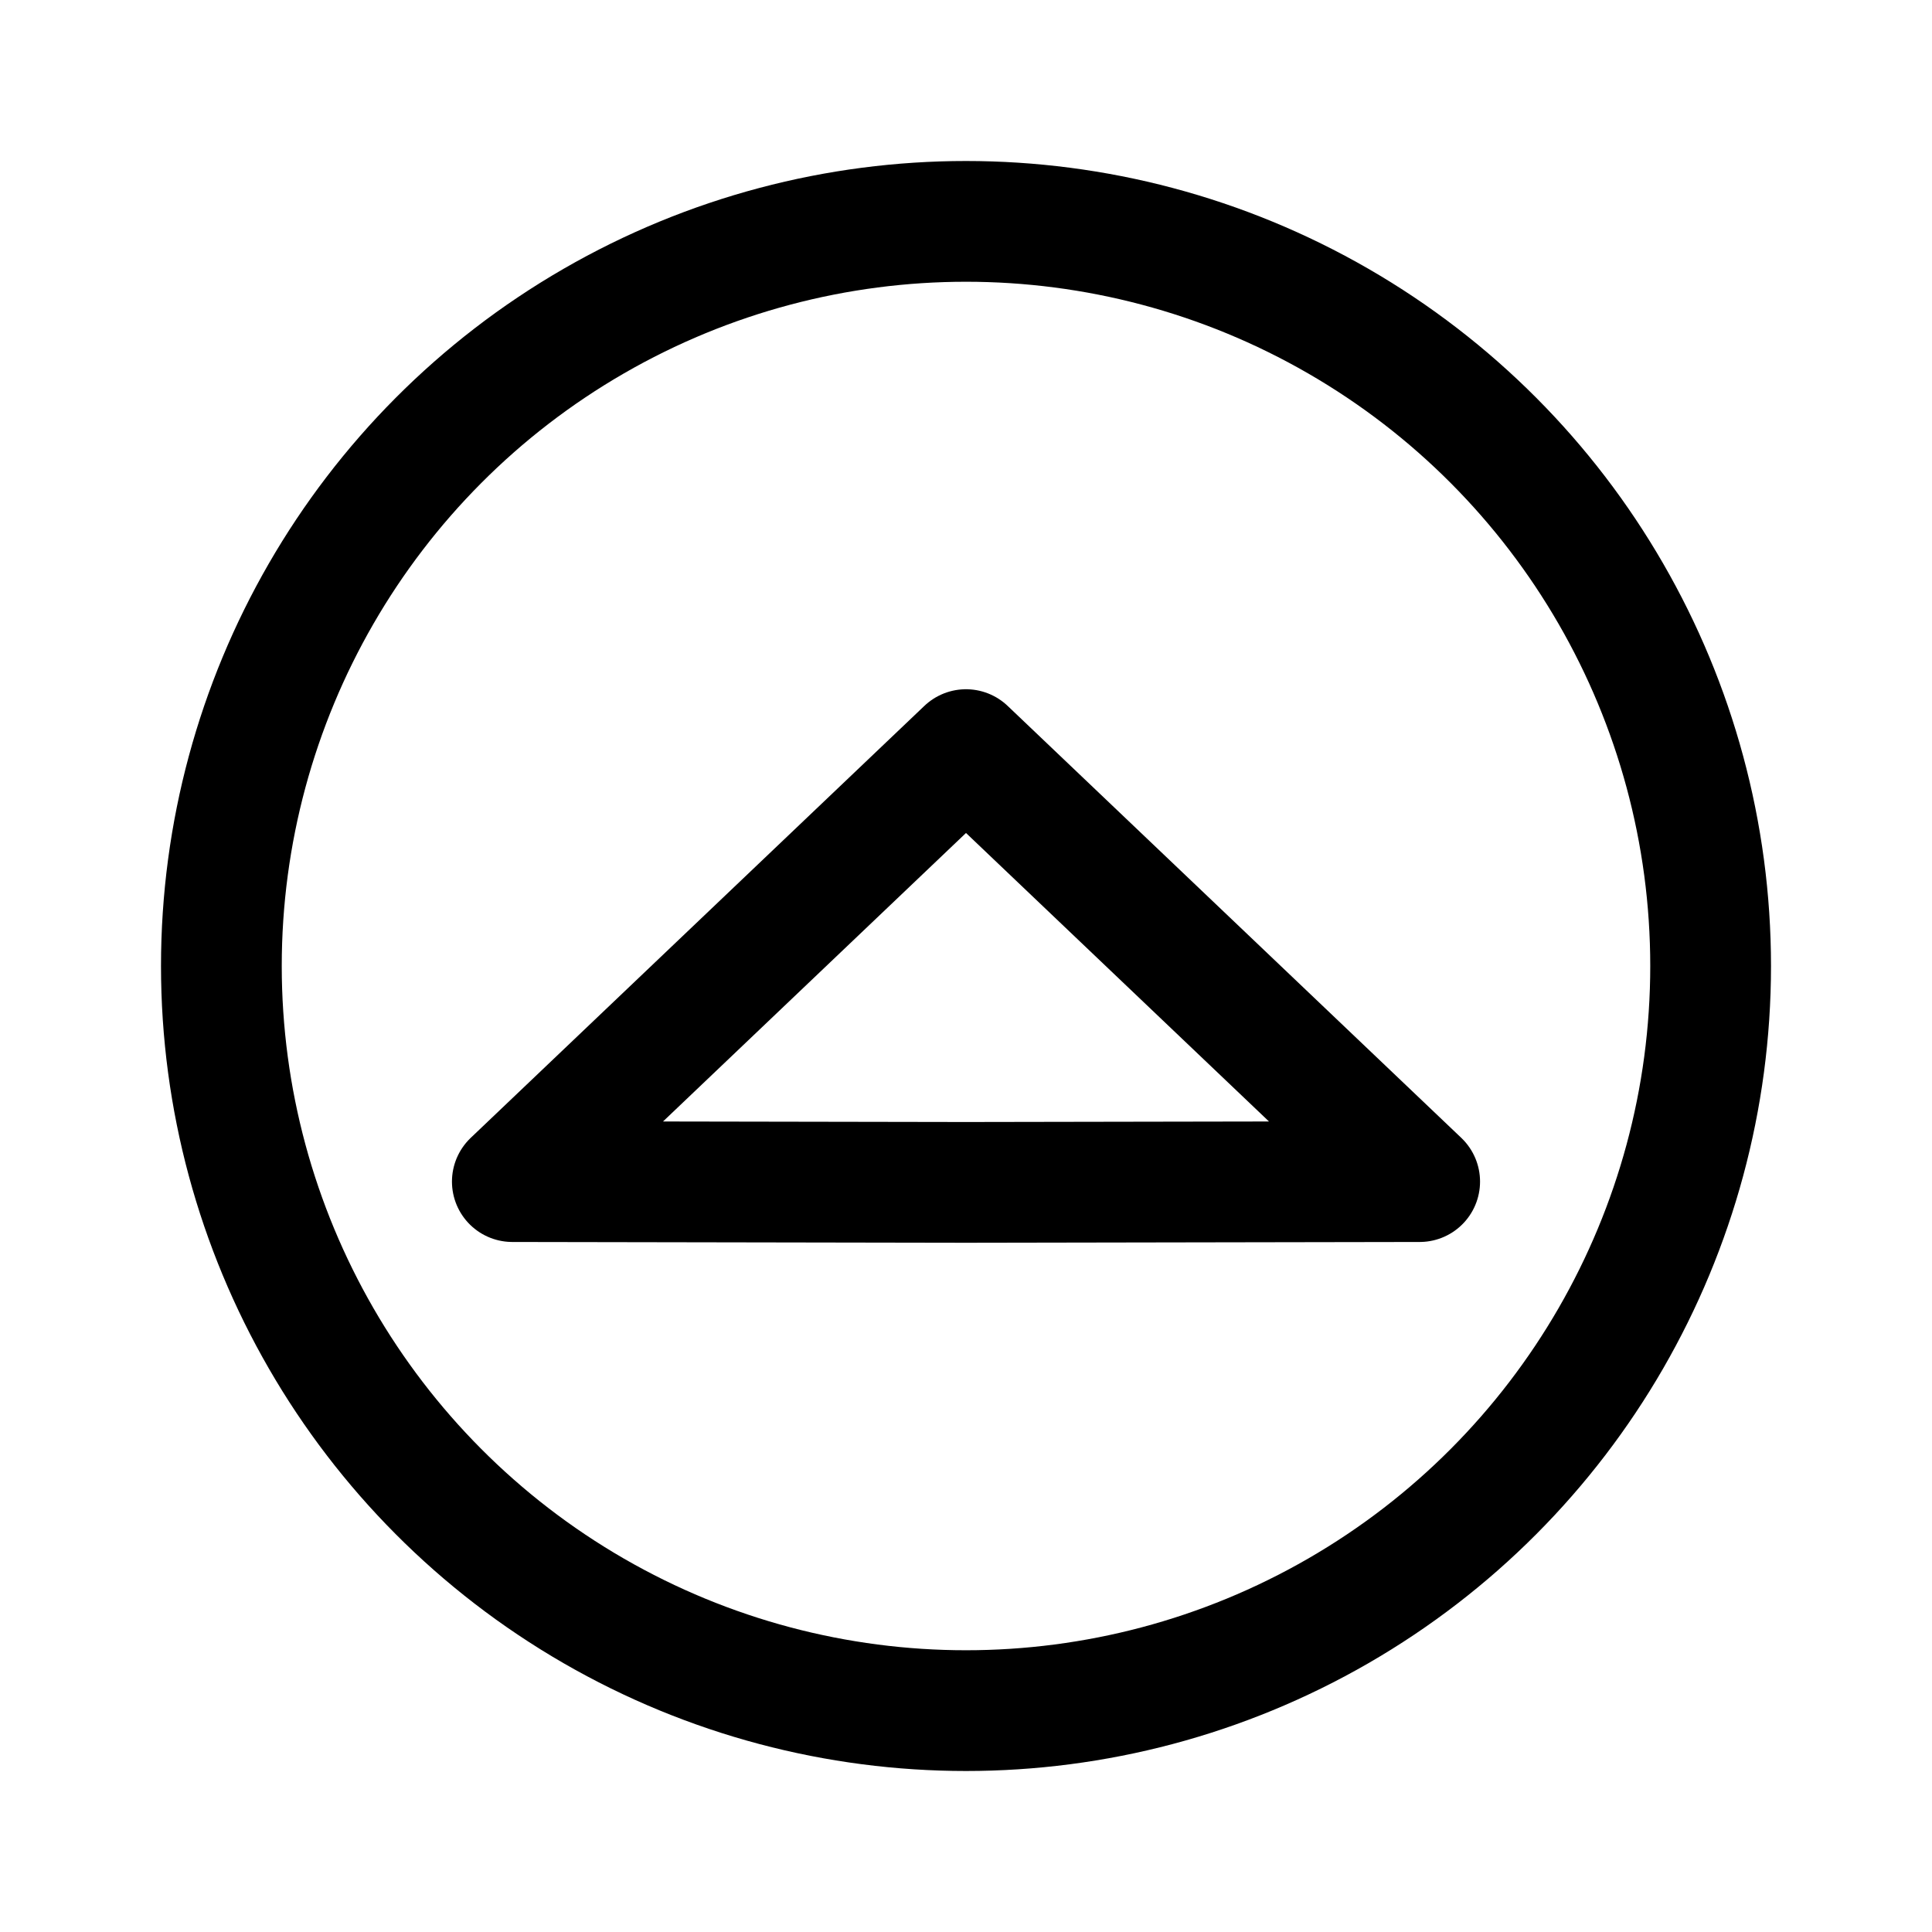 <svg xmlns="http://www.w3.org/2000/svg" xml:space="preserve" width="192" height="192"><circle cx="96" cy="96" r="74" style="fill:none;stroke:#000;stroke-width:12;stroke-linejoin:round;stroke-opacity:1"/><path d="m50.915 117.426 45.085.078 45.085-.078L96 74.496z" style="opacity:1;fill:none;stroke:#000;stroke-width:12;stroke-linecap:butt;stroke-linejoin:round;stroke-dasharray:none;stroke-opacity:1"/></svg>
